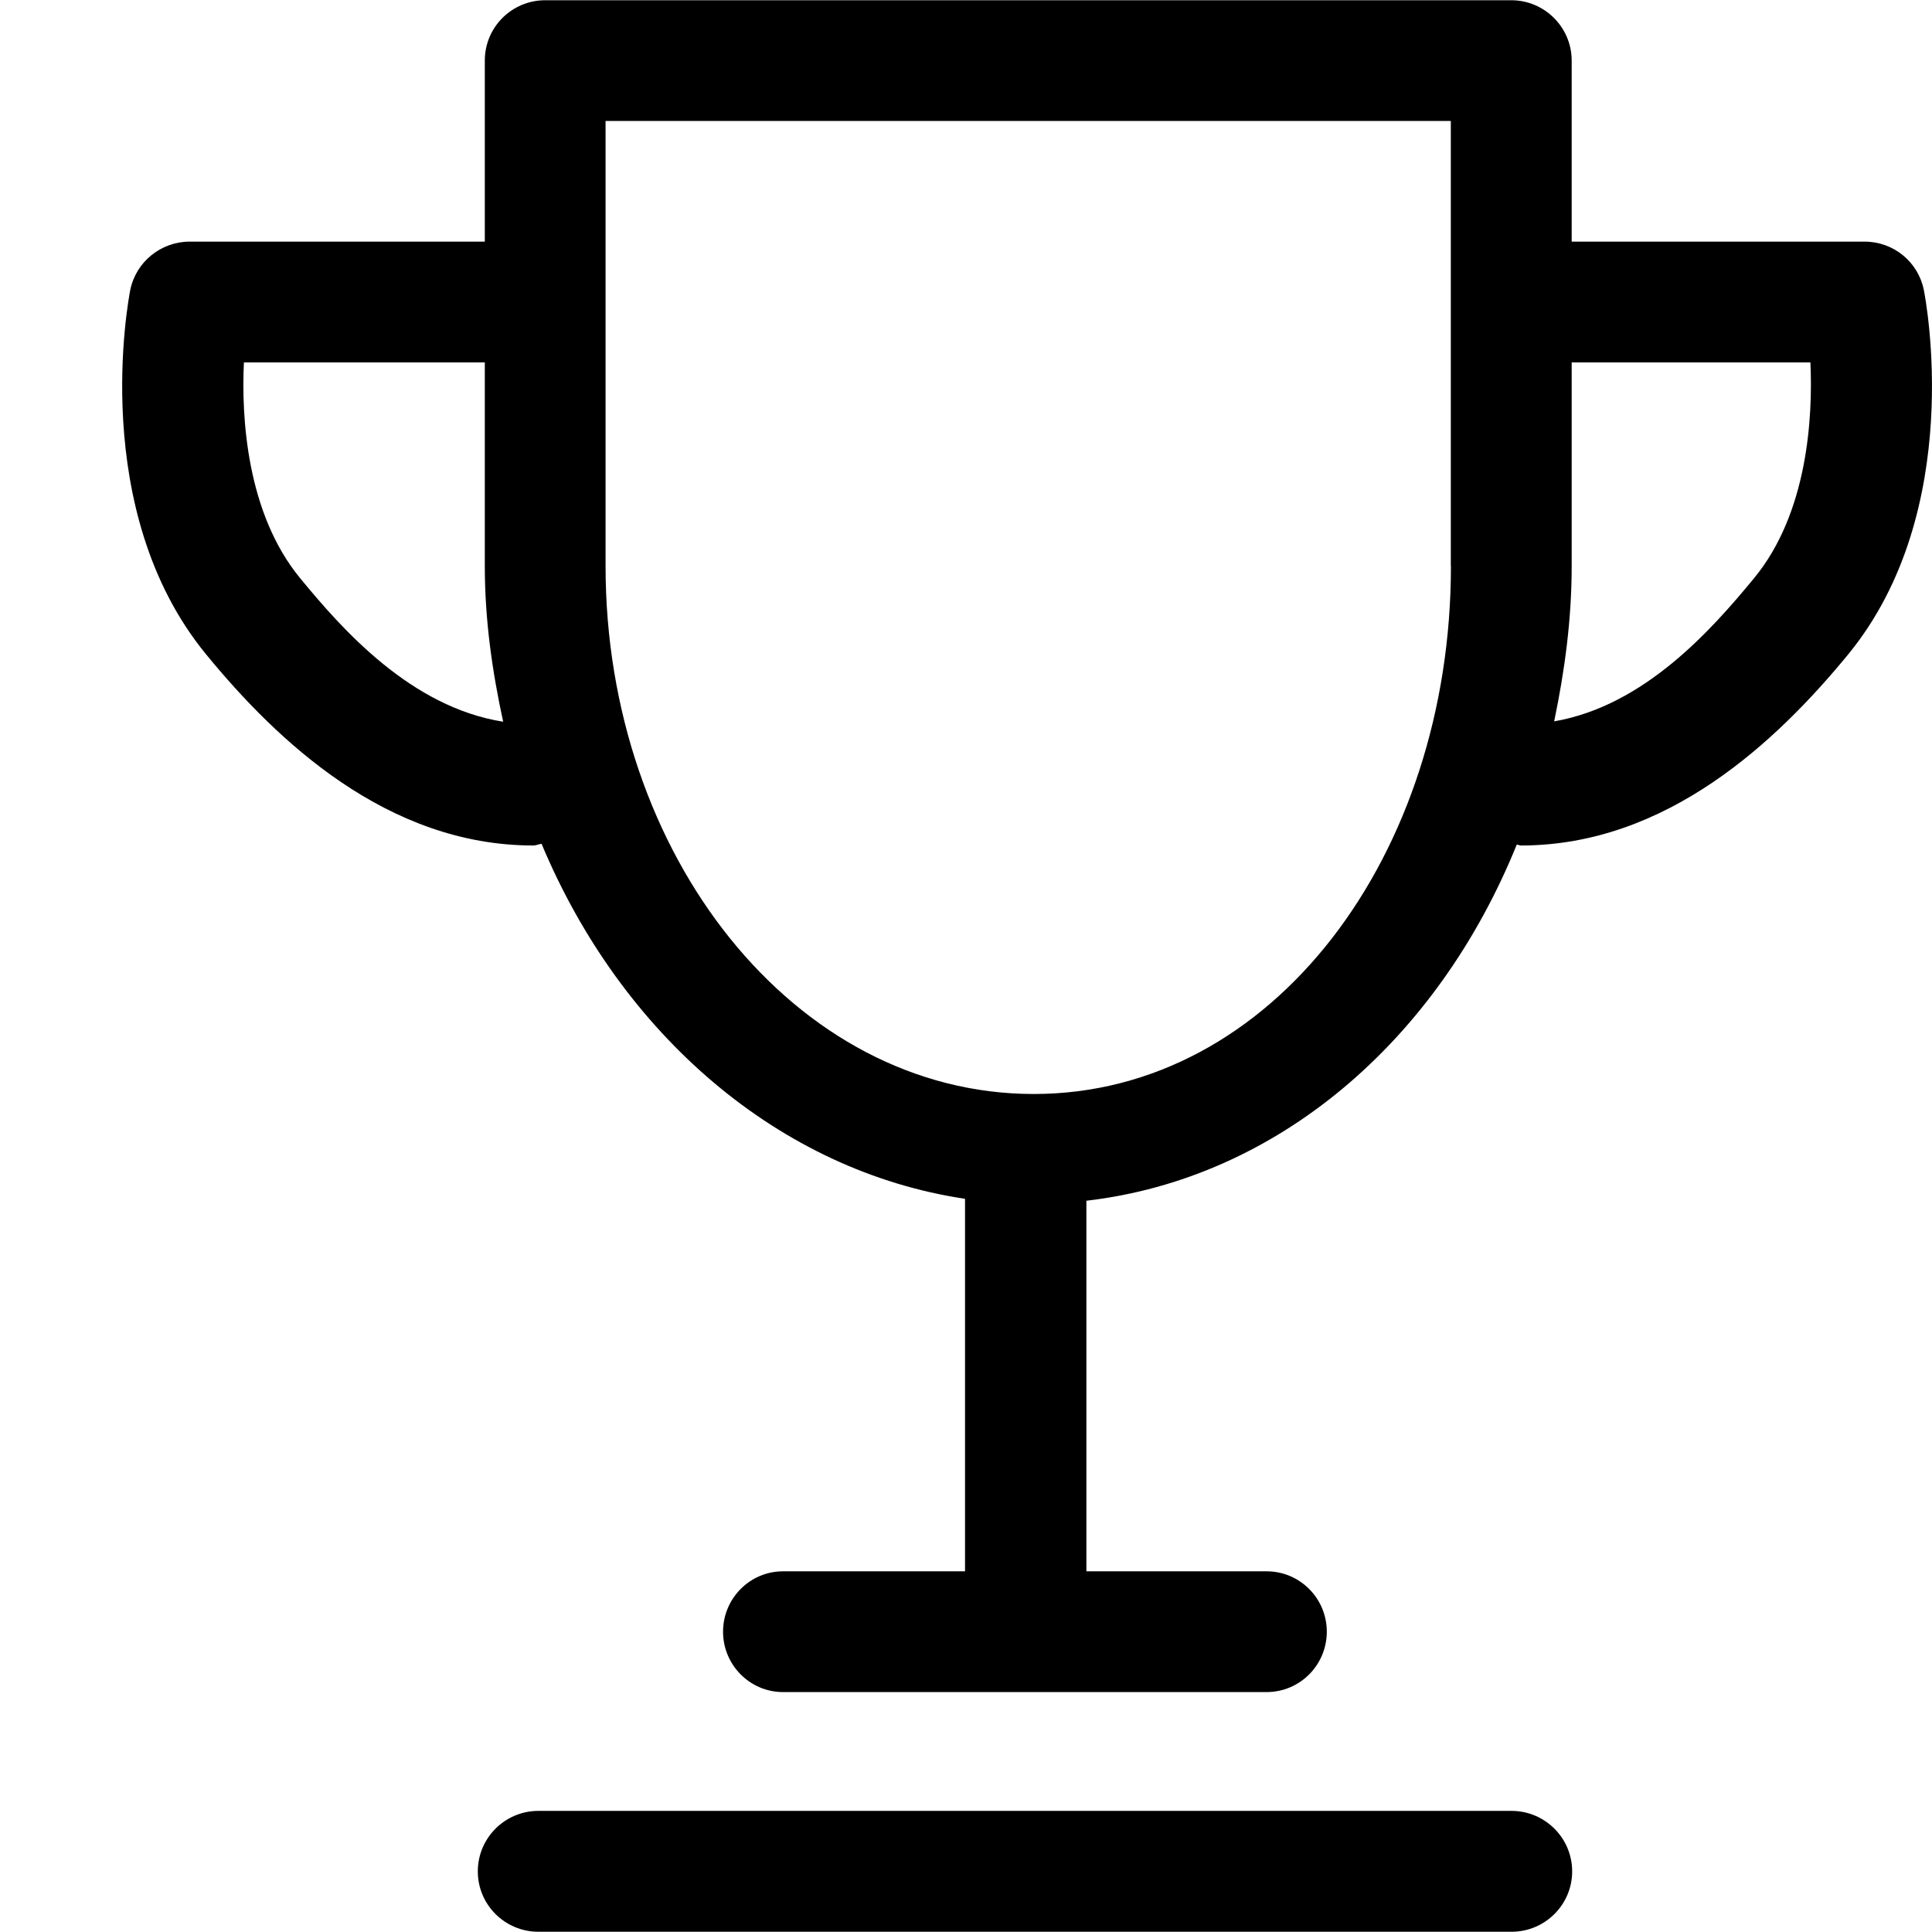 <?xml version="1.0" encoding="iso-8859-1"?>
<!-- Generator: Adobe Illustrator 16.0.0, SVG Export Plug-In . SVG Version: 6.00 Build 0)  -->
<!DOCTYPE svg PUBLIC "-//W3C//DTD SVG 1.1//EN" "http://www.w3.org/Graphics/SVG/1.1/DTD/svg11.dtd">
<svg version="1.1" xmlns="http://www.w3.org/2000/svg" xmlns:xlink="http://www.w3.org/1999/xlink" x="0px" y="0px" width="16px"
	 height="16px" viewBox="0 0 16 16" style="enable-background:new 0 0 16 16;" xml:space="preserve">
<g id="_x31_4-sport_-_trophy_reward_winner_cup" style="enable-background:new    ;">
	<path d="M12.518,14.997H4.459c-0.278,0-0.502,0.225-0.502,0.501s0.224,0.5,0.502,0.5h8.059c0.277,0,0.502-0.224,0.502-0.5
		S12.795,14.997,12.518,14.997z M15.932,2.4c-0.047-0.232-0.252-0.399-0.49-0.399h-2.426V0.502c0-0.276-0.225-0.5-0.5-0.5H4.515
		c-0.276,0-0.5,0.223-0.5,0.499v1.5H1.571c-0.238,0-0.444,0.167-0.492,0.399C1.065,2.473,0.728,4.225,1.706,5.418
		c0.589,0.719,1.501,1.584,2.71,1.584c0.024,0,0.045-0.011,0.069-0.014c0.662,1.584,1.972,2.71,3.507,2.94v3.085H6.484
		c-0.273,0-0.496,0.224-0.496,0.5s0.223,0.5,0.496,0.5h4.006c0.275,0,0.498-0.224,0.498-0.5s-0.223-0.5-0.498-0.5H8.997V9.944
		c1.582-0.184,2.906-1.324,3.564-2.949c0.012,0,0.023,0.007,0.035,0.007c1.209,0,2.121-0.865,2.711-1.584
		C16.283,4.225,15.947,2.473,15.932,2.4z M2.487,4.79C2.042,4.251,1.998,3.455,2.02,3.001h1.995v1.688
		c0,0.447,0.062,0.874,0.152,1.288C3.404,5.856,2.838,5.217,2.487,4.79z M12.016,4.688c0,2.393-1.477,4.372-3.455,4.372
		c-1.979,0-3.546-1.979-3.546-4.372V1.002h7V4.688z M14.525,4.79c-0.348,0.422-0.904,1.054-1.654,1.184
		c0.086-0.414,0.145-0.839,0.145-1.286V3.001h1.977C15.014,3.456,14.971,4.251,14.525,4.79z"/>
</g>
<g id="Layer_1">
</g>
</svg>
